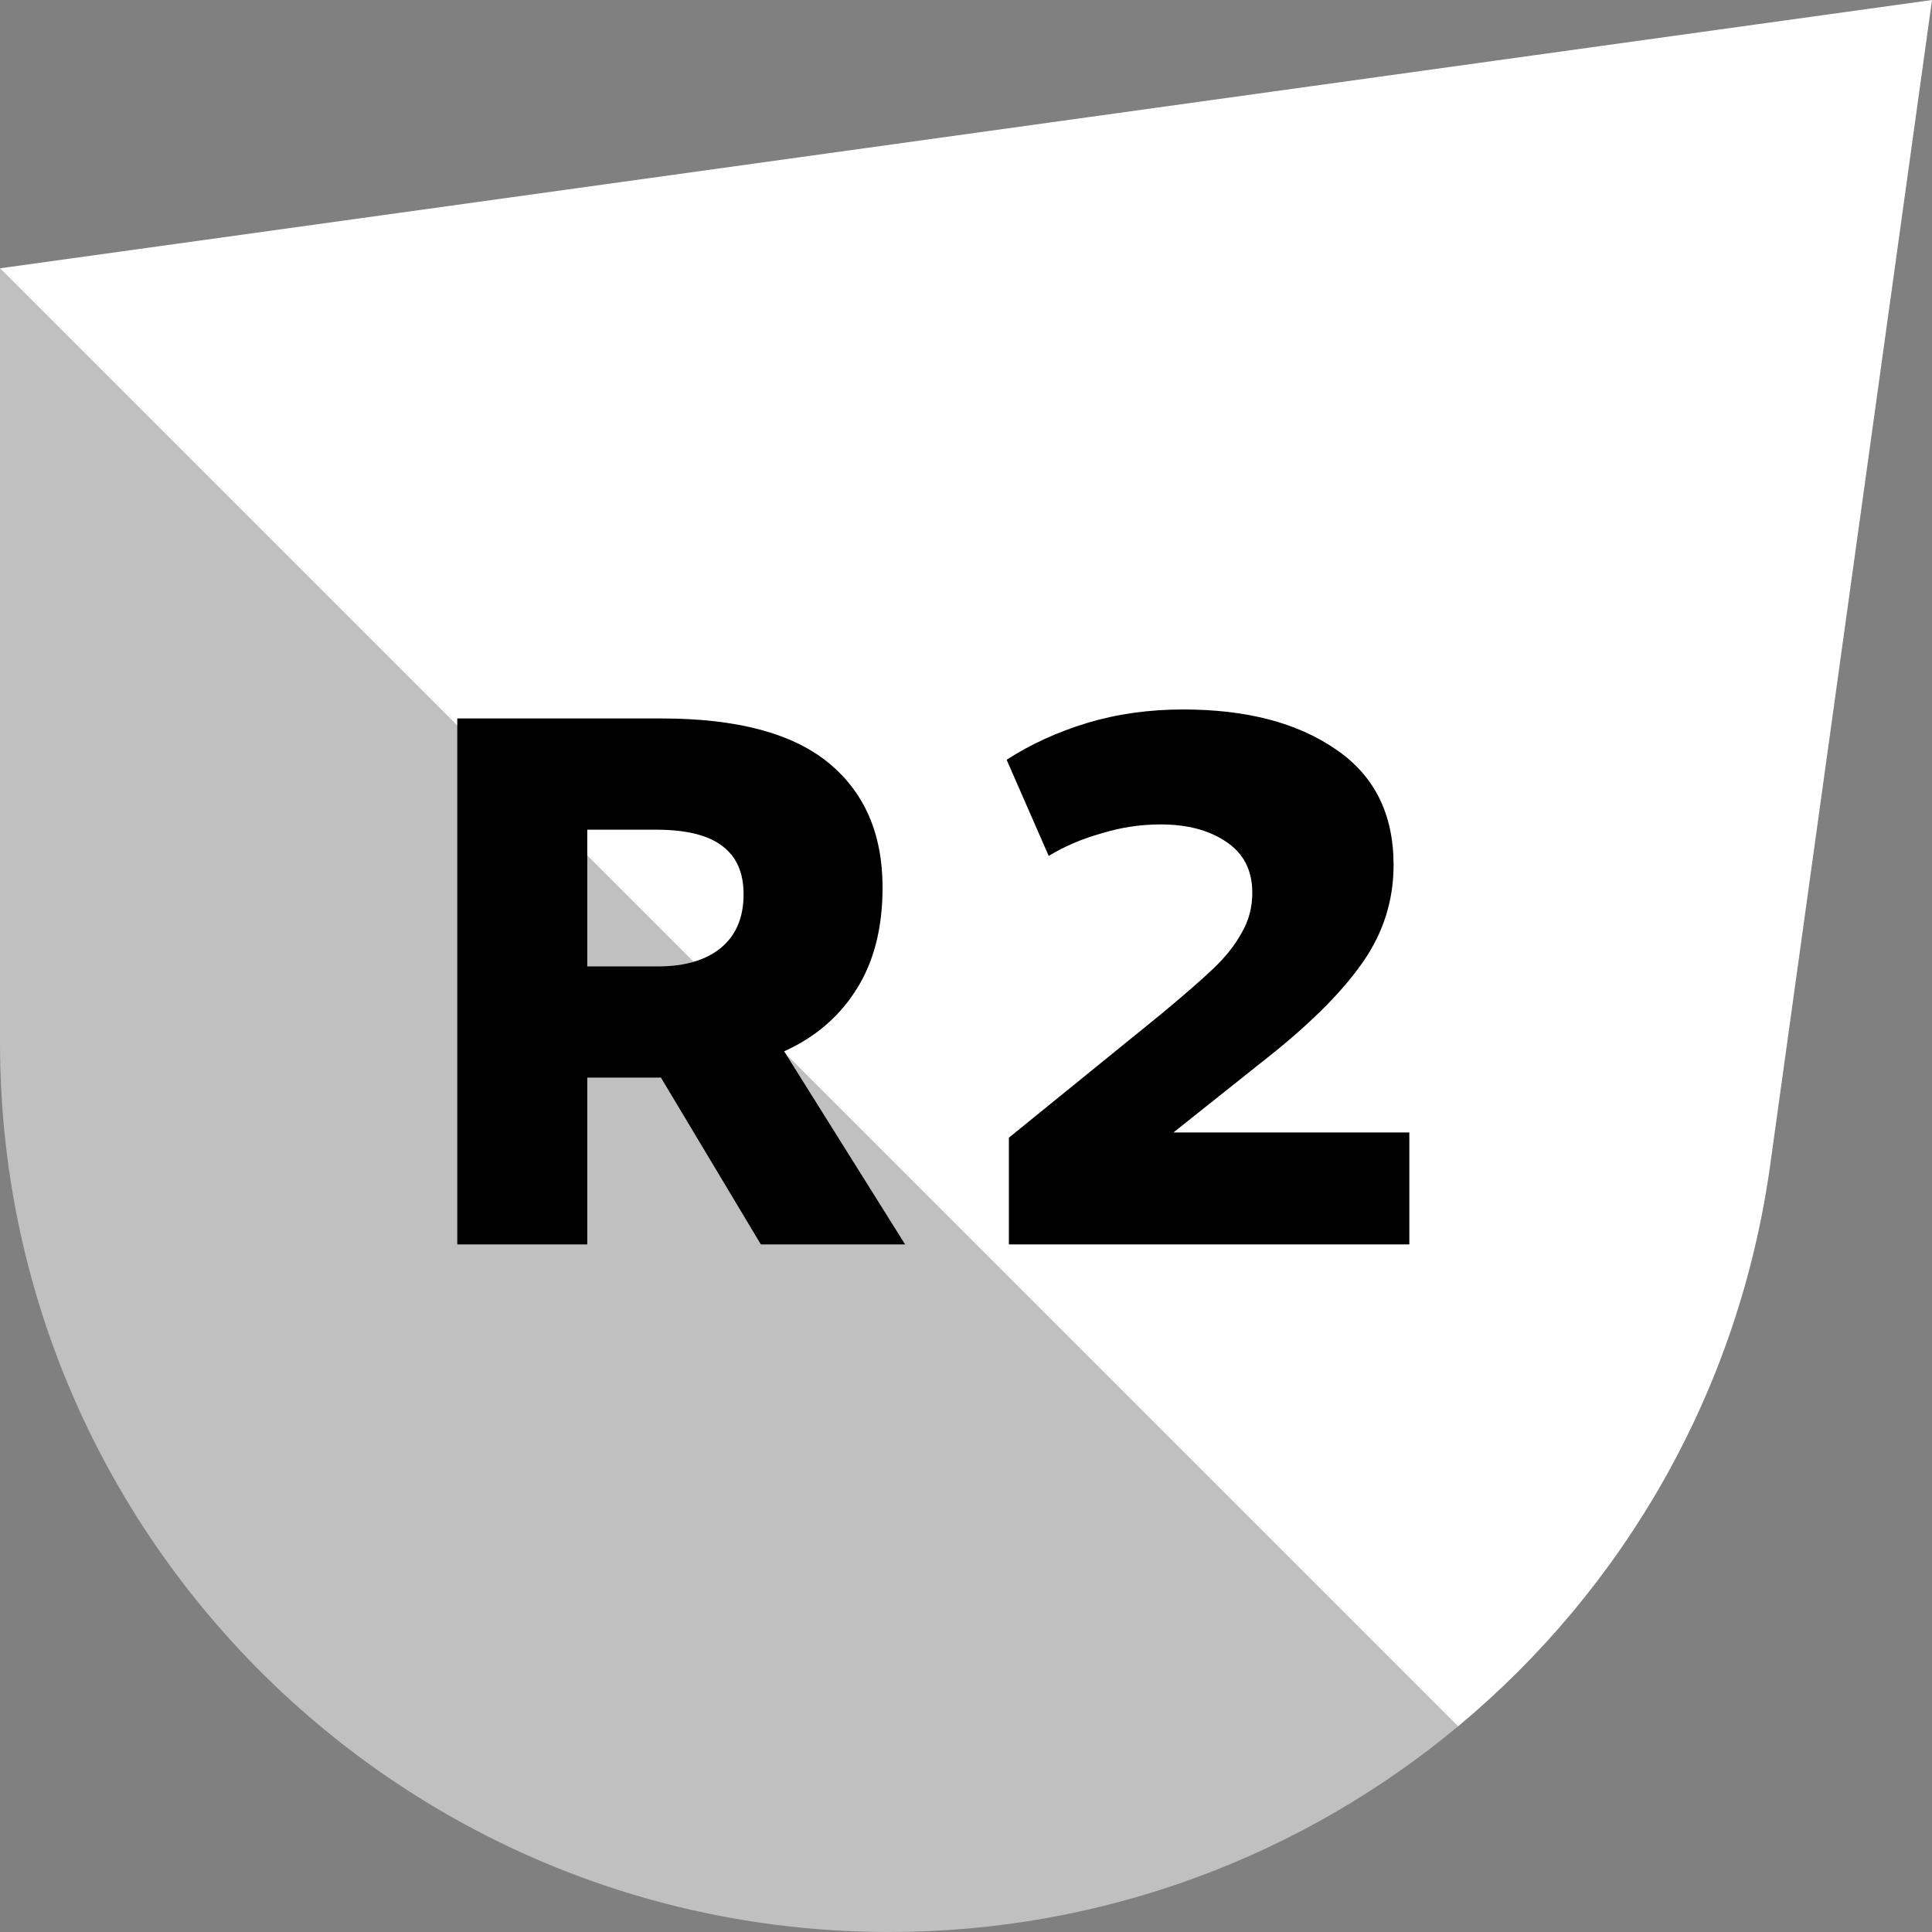 <svg width="32" height="32" viewBox="0 0 32 32" fill="none" xmlns="http://www.w3.org/2000/svg">
<rect x="0" y="0" width="32" height="32" fill="#808080" stroke="none"/>
<g clip-path="url(#clip0_1967_20359)">
<path fill-rule="evenodd" clip-rule="evenodd" d="M0 4.444L32 0L29.32 19.296C28.798 23.054 26.887 26.317 24.15 28.594L0 4.444Z" fill="white"/>
<path opacity="0.5" fill-rule="evenodd" clip-rule="evenodd" d="M24.15 28.594L4.95911e-05 4.444V17.27C4.95911e-05 25.405 6.595 32 14.73 32C18.288 32 21.583 30.73 24.15 28.594Z" fill="white"/>
<path d="M14.991 20.611H12.602L10.947 17.848H10.76H9.727V20.611H7.574V11.9H10.959C12.204 11.9 13.125 12.145 13.722 12.634C14.319 13.124 14.618 13.812 14.618 14.7C14.618 15.372 14.473 15.936 14.182 16.392C13.9 16.84 13.502 17.181 12.988 17.413L14.991 20.611ZM9.727 13.742V16.007H10.897C11.337 16.007 11.681 15.907 11.93 15.708C12.187 15.501 12.316 15.202 12.316 14.812C12.316 14.455 12.2 14.19 11.967 14.016C11.735 13.833 11.366 13.742 10.86 13.742H9.727Z" fill="black"/>
<path d="M19.436 18.757H23.343V20.611H16.71V18.844L19.224 16.803C19.614 16.48 19.908 16.222 20.108 16.032C20.307 15.841 20.46 15.646 20.568 15.447C20.684 15.248 20.742 15.028 20.742 14.787C20.742 14.414 20.597 14.132 20.307 13.941C20.024 13.75 19.664 13.655 19.224 13.655C18.892 13.655 18.564 13.704 18.241 13.804C17.917 13.895 17.627 14.02 17.37 14.177L16.673 12.584C17.071 12.327 17.515 12.124 18.004 11.975C18.502 11.825 19.033 11.751 19.597 11.751C20.643 11.751 21.485 11.97 22.123 12.41C22.762 12.842 23.082 13.48 23.082 14.327C23.082 14.907 22.916 15.438 22.584 15.92C22.26 16.392 21.758 16.903 21.078 17.45L19.436 18.757Z" fill="black"/>
</g>
<defs>
<clipPath id="clip0_1967_20359">
<rect width="32" height="32" fill="white"/>
</clipPath>
</defs>
</svg>
